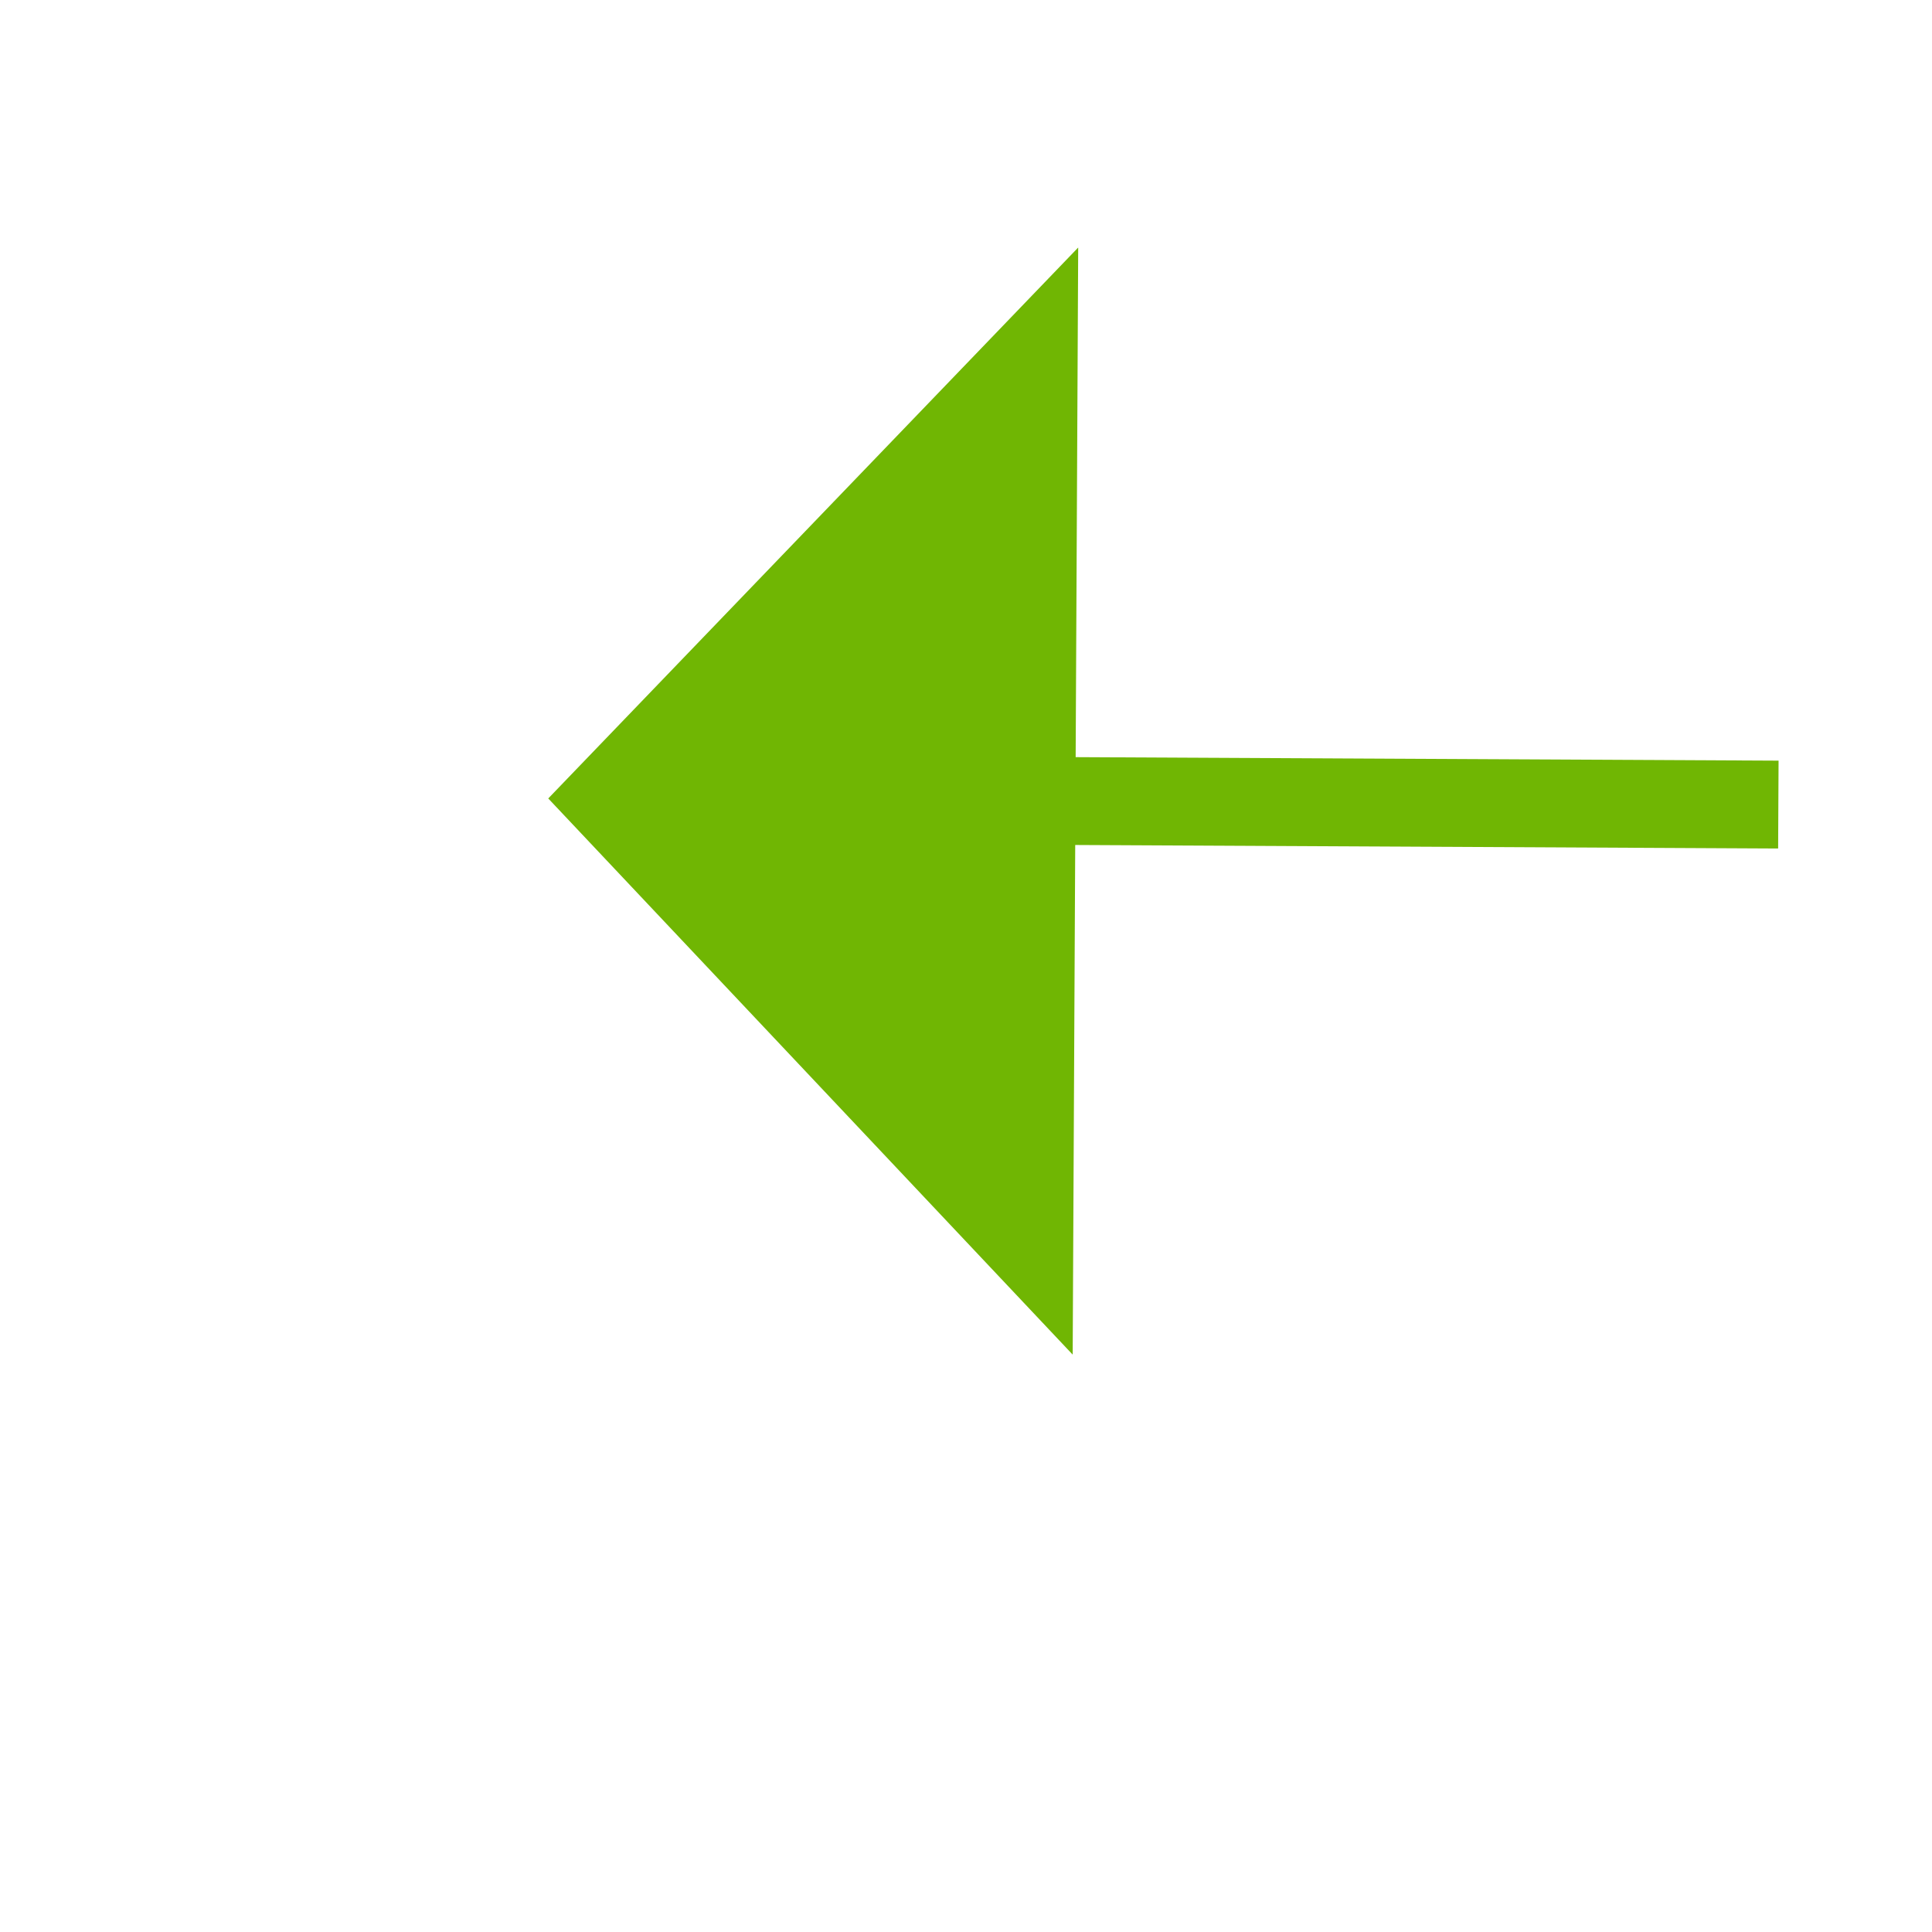 ﻿<?xml version="1.0" encoding="utf-8"?>
<svg version="1.1" xmlns:xlink="http://www.w3.org/1999/xlink" width="22px" height="22px" preserveAspectRatio="xMinYMid meet" viewBox="1030 3855  22 20" xmlns="http://www.w3.org/2000/svg">
  <g transform="matrix(-0.995 -0.105 0.105 -0.995 1672.295 7817.641 )">
    <path d="M 1040 3883.8  L 1046 3877.5  L 1040 3871.2  L 1040 3883.8  Z " fill-rule="nonzero" fill="#70b603" stroke="none" transform="matrix(0.995 -0.1 0.1 0.995 -381.52 110.421 )" />
    <path d="M 785 3877.5  L 1041 3877.5  " stroke-width="1" stroke-dasharray="9,4" stroke="#70b603" fill="none" transform="matrix(0.995 -0.1 0.1 0.995 -381.52 110.421 )" />
  </g>
</svg>